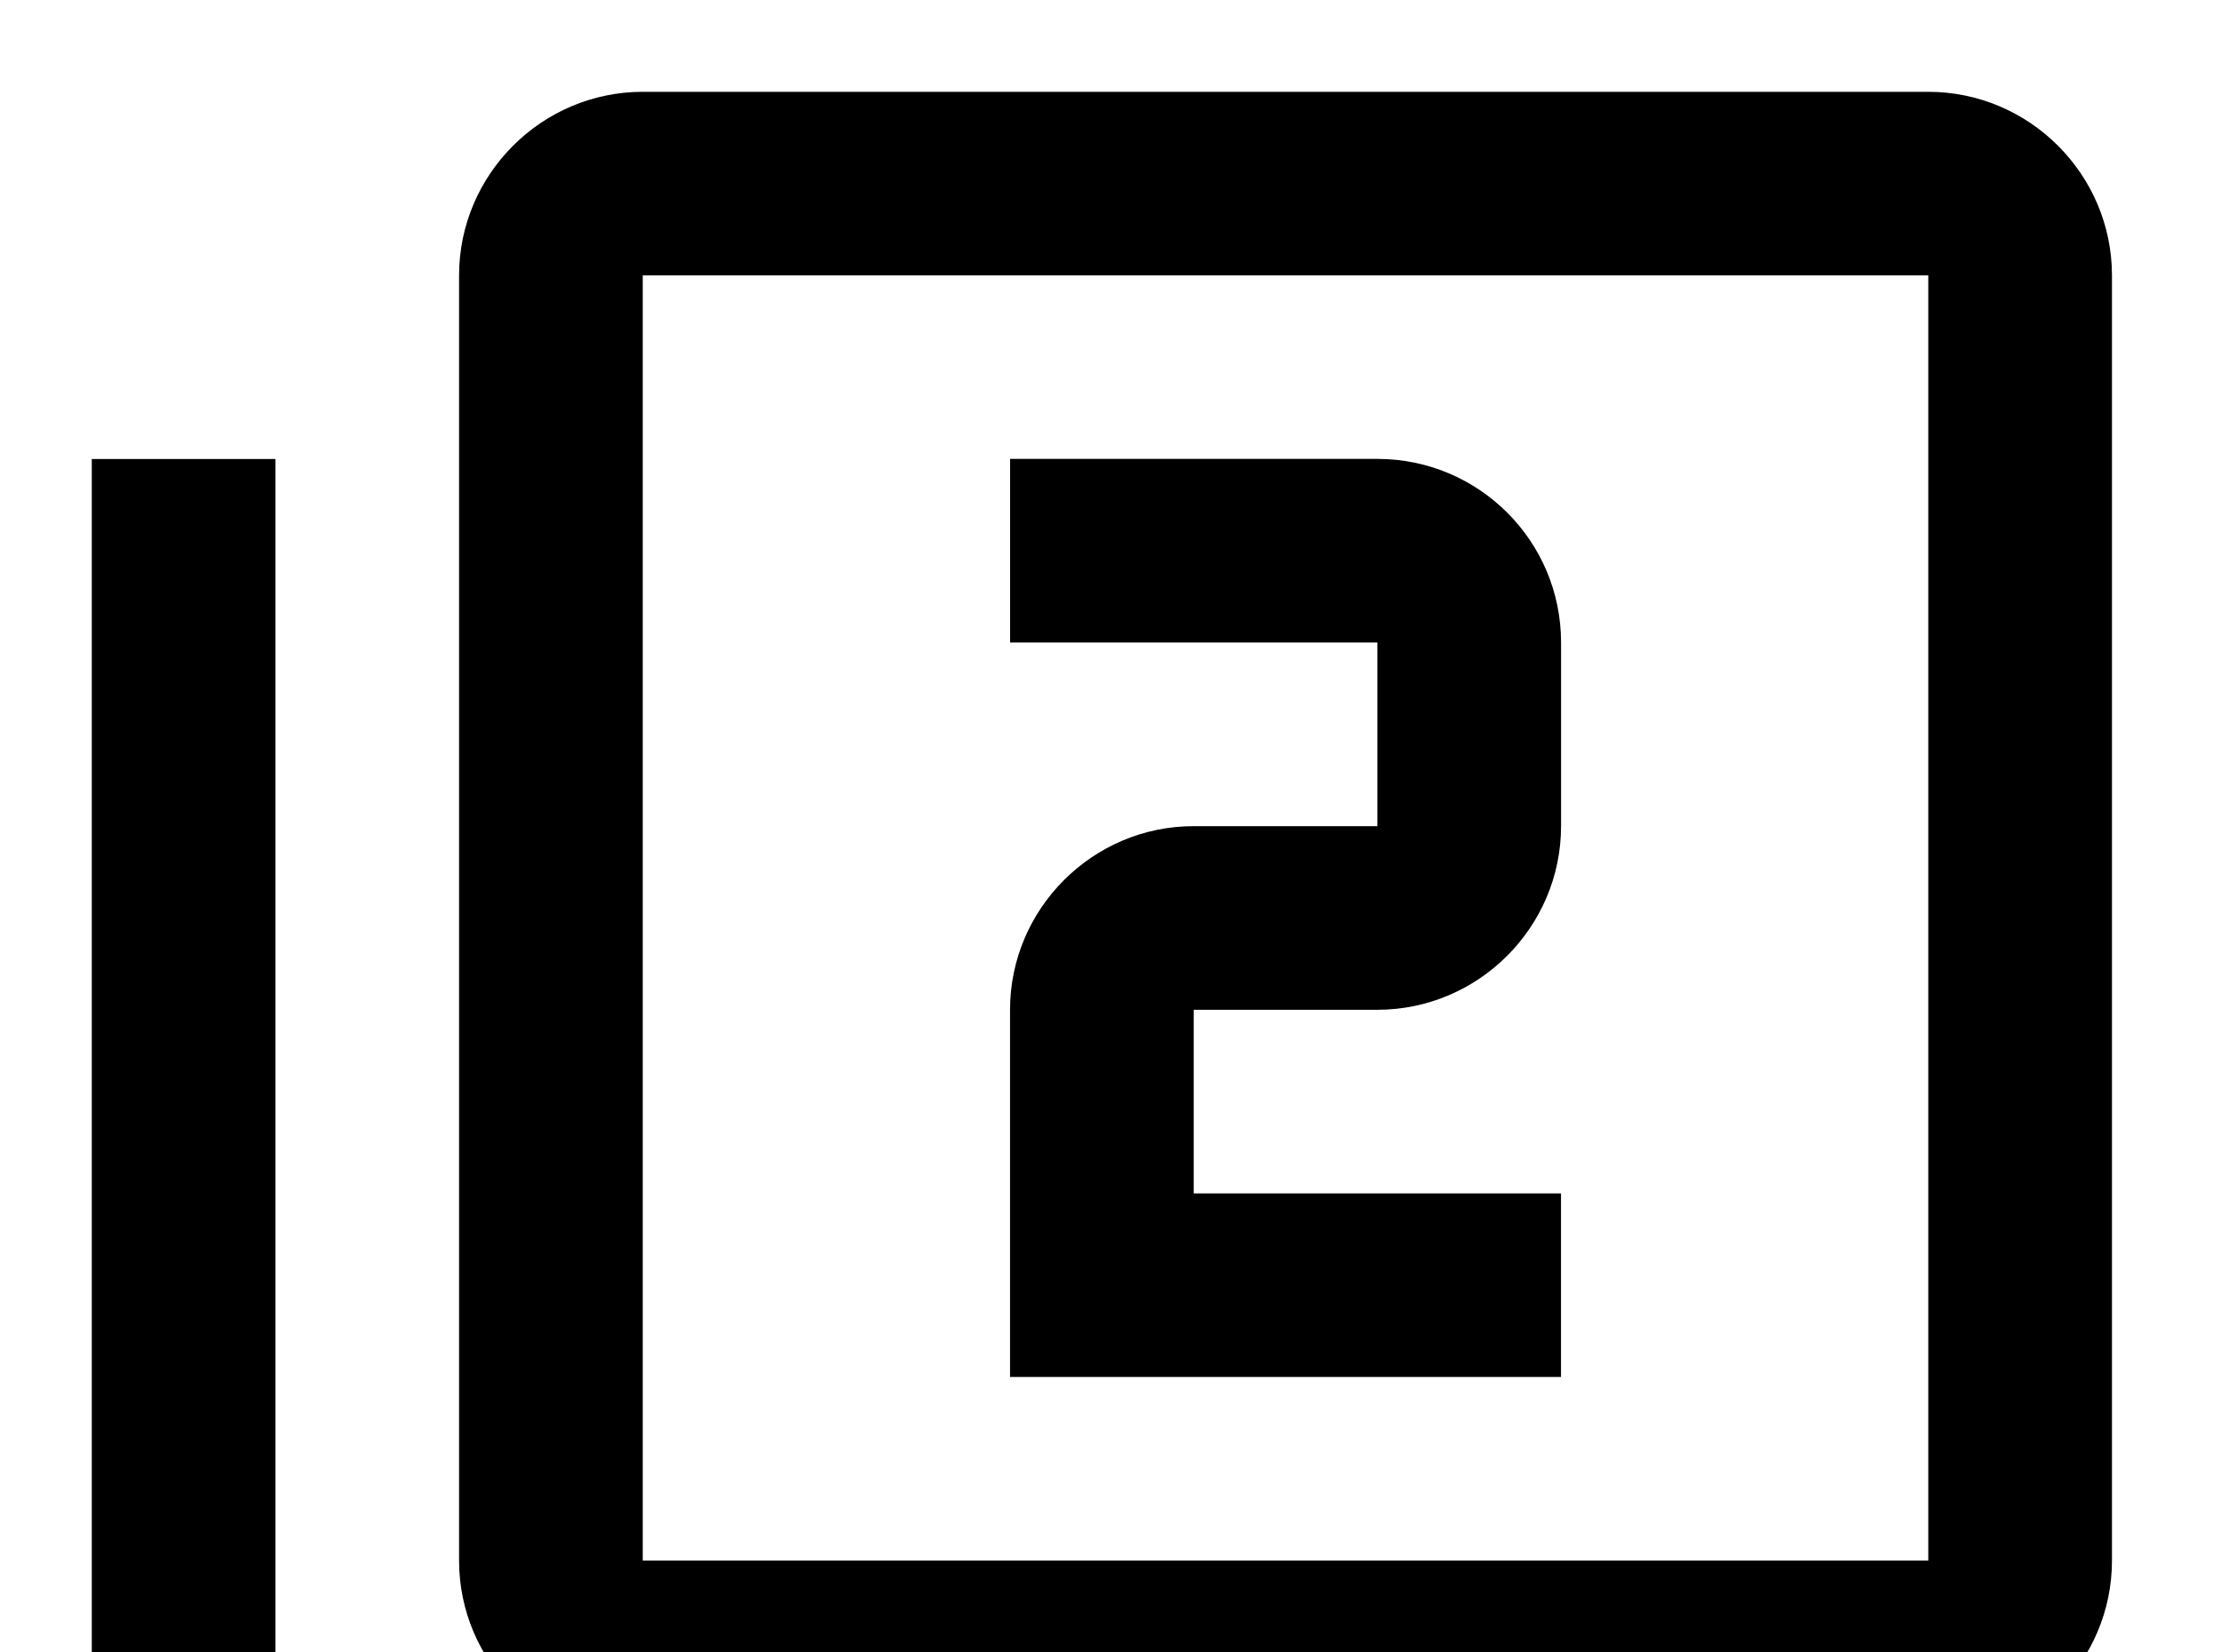 <!-- Generated by IcoMoon.io -->
<svg version="1.1" xmlns="http://www.w3.org/2000/svg" width="43" height="32" viewBox="0 0 43 32">
<title>numeric-2-box-multiple-outline</title>
<path d="M30.222 23.111h-7.111v-3.556h3.556c1.956 0 3.556-1.6 3.556-3.556v-3.556c0-1.973-1.6-3.556-3.556-3.556h-7.111v3.556h7.111v3.556h-3.556c-1.956 0-3.556 1.6-3.556 3.556v7.111h10.667M37.333 30.222h-24.889v-24.889h24.889M37.333 1.778h-24.889c-1.956 0-3.556 1.6-3.556 3.556v24.889c0 1.956 1.6 3.556 3.556 3.556h24.889c1.956 0 3.556-1.6 3.556-3.556v-24.889c0-1.956-1.6-3.556-3.556-3.556M5.333 8.889h-3.556v28.444c0 1.956 1.6 3.556 3.556 3.556h28.444v-3.556h-28.444v-28.444z"></path>
</svg>
